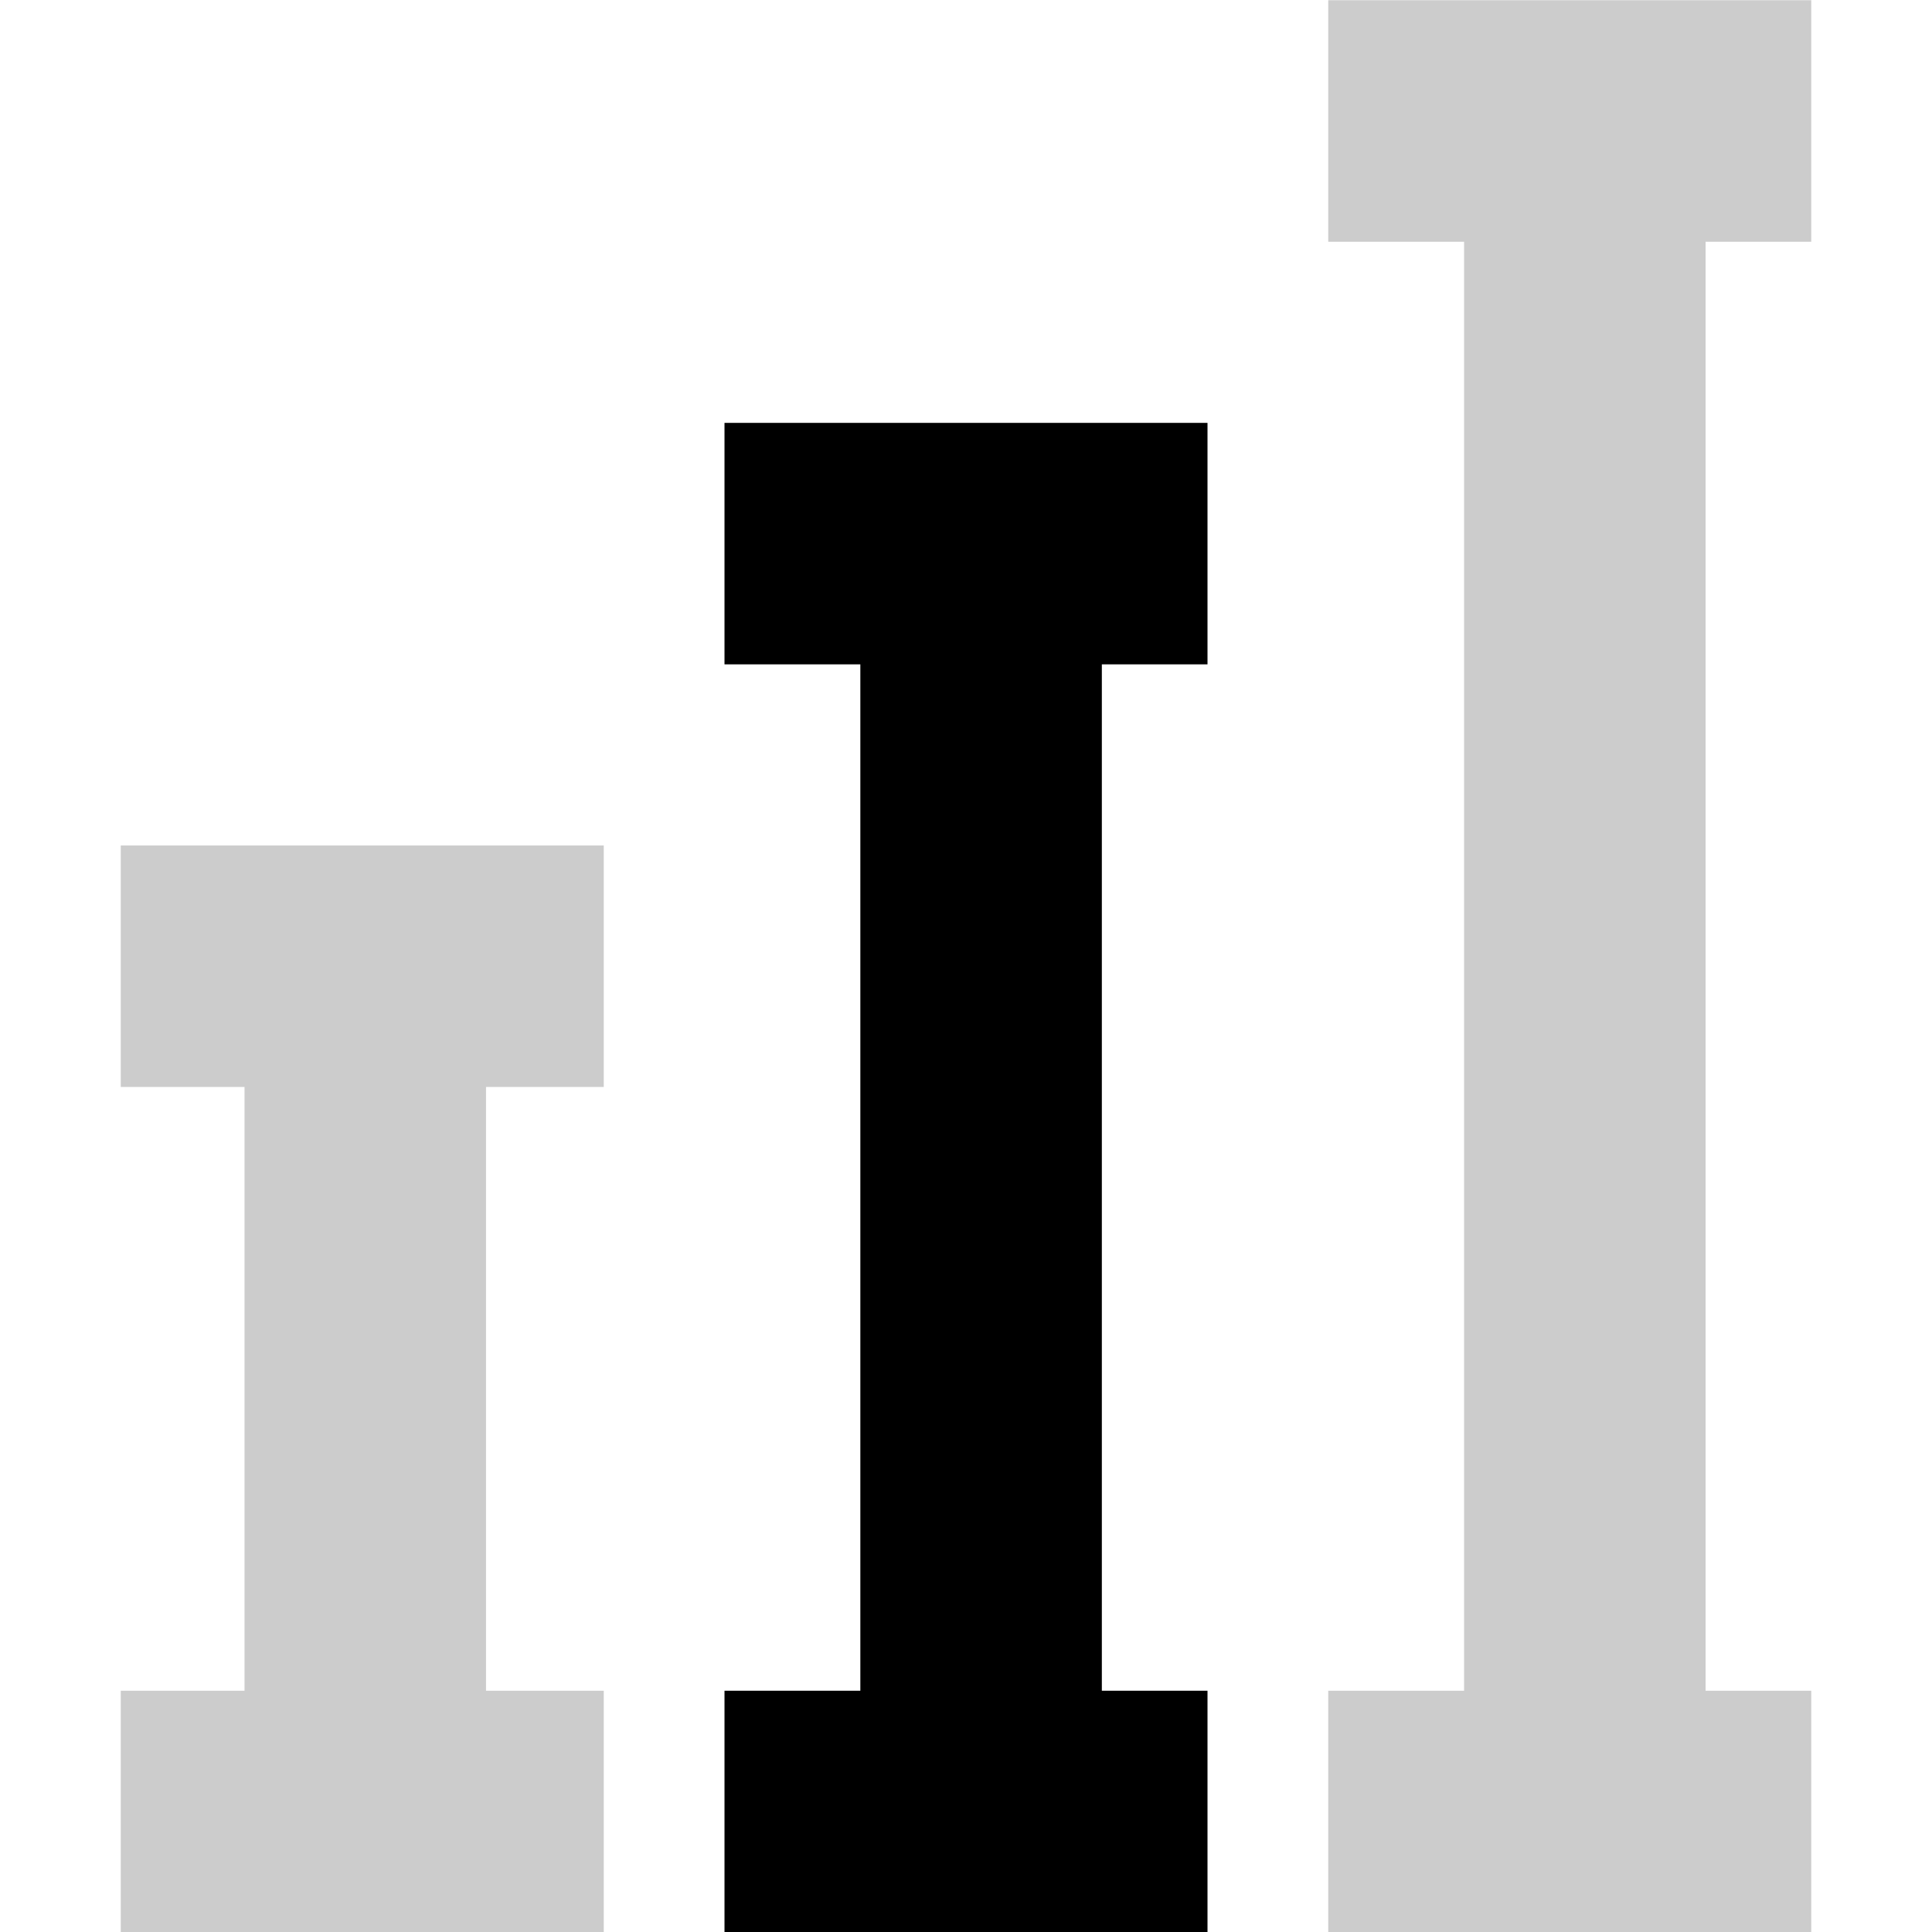 <?xml version="1.0"?>
<!DOCTYPE svg PUBLIC "-//W3C//DTD SVG 1.1//EN" "http://www.w3.org/Graphics/SVG/1.1/DTD/svg11.dtd">
<svg viewBox="0 0 320 320" width="256" height="256" version="1.1" xmlns="http://www.w3.org/2000/svg" xmlns:svg="http://www.w3.org/2000/svg"><style>.s0{opacity:0.2;}.s1{fill:none;stroke-width:40;stroke:#000;}</style><g transform="translate(0 -732.362)"><g opacity="0.2"><path d="m60.5 892.4l0 140M20 1032.4c25.4 0 66.3 0 80 0M20 892.4c25.4 0 66.3 0 80 0" class="s1"/></g><g><path d="m162.5 822.4l0 210M120 1032.4c25.4 0 66.3 0 80 0M120 822.4c25.4 0 66.3 0 80 0" class="s1"/></g><g opacity="0.2"><path d="m262.5 752.4l0 280M220 1032.4c25.4 0 66.3 0 80 0M220 752.4c25.4 0 66.3 0 80 0" class="s1"/></g></g></svg>